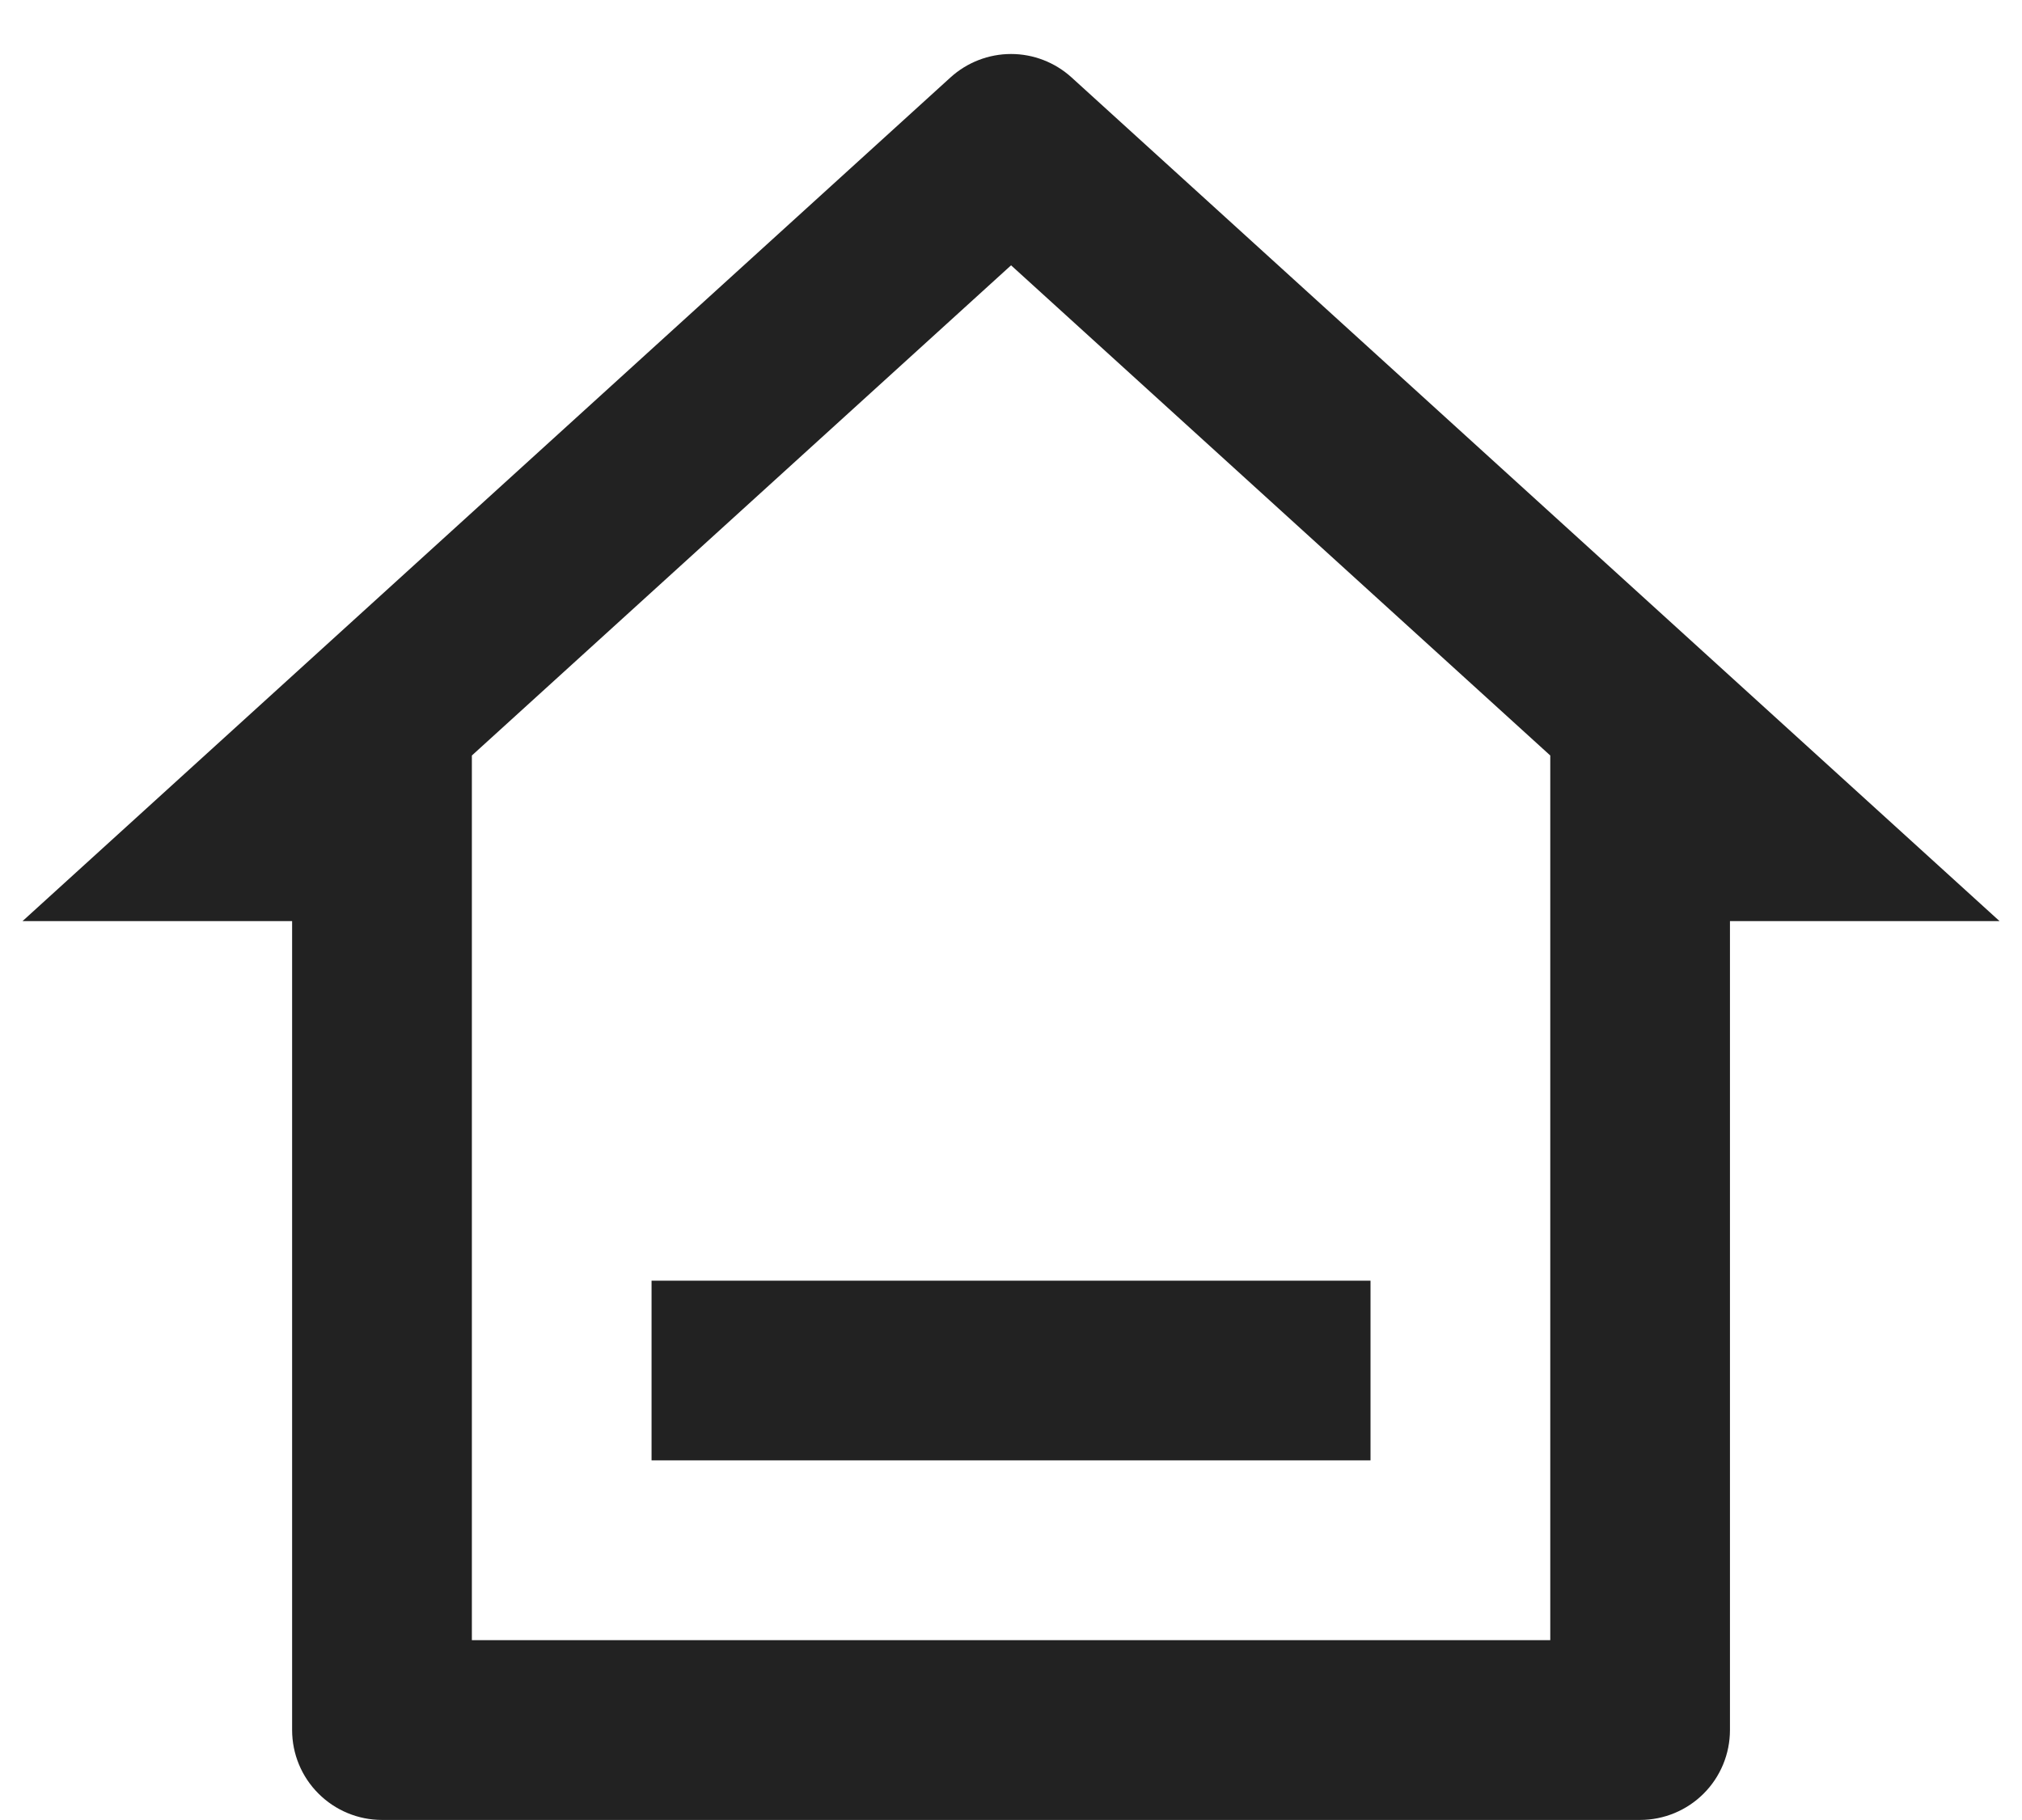 <svg width="30" height="27" viewBox="0 0 30 27" fill="none" xmlns="http://www.w3.org/2000/svg">
<path d="M24.334 26.999H5.667C5.314 26.999 4.975 26.858 4.725 26.608C4.474 26.358 4.334 26.019 4.334 25.665V13.665H0.334L14.103 1.148C14.349 0.925 14.669 0.801 15.001 0.801C15.332 0.801 15.652 0.925 15.898 1.148L29.667 13.665H25.667V25.665C25.667 26.019 25.527 26.358 25.277 26.608C25.027 26.858 24.688 26.999 24.334 26.999ZM7.001 24.332H23.001V11.208L15.001 3.936L7.001 11.208V24.332ZM9.667 18.999H20.334V21.665H9.667V18.999Z" fill="#222222"/>
</svg>
